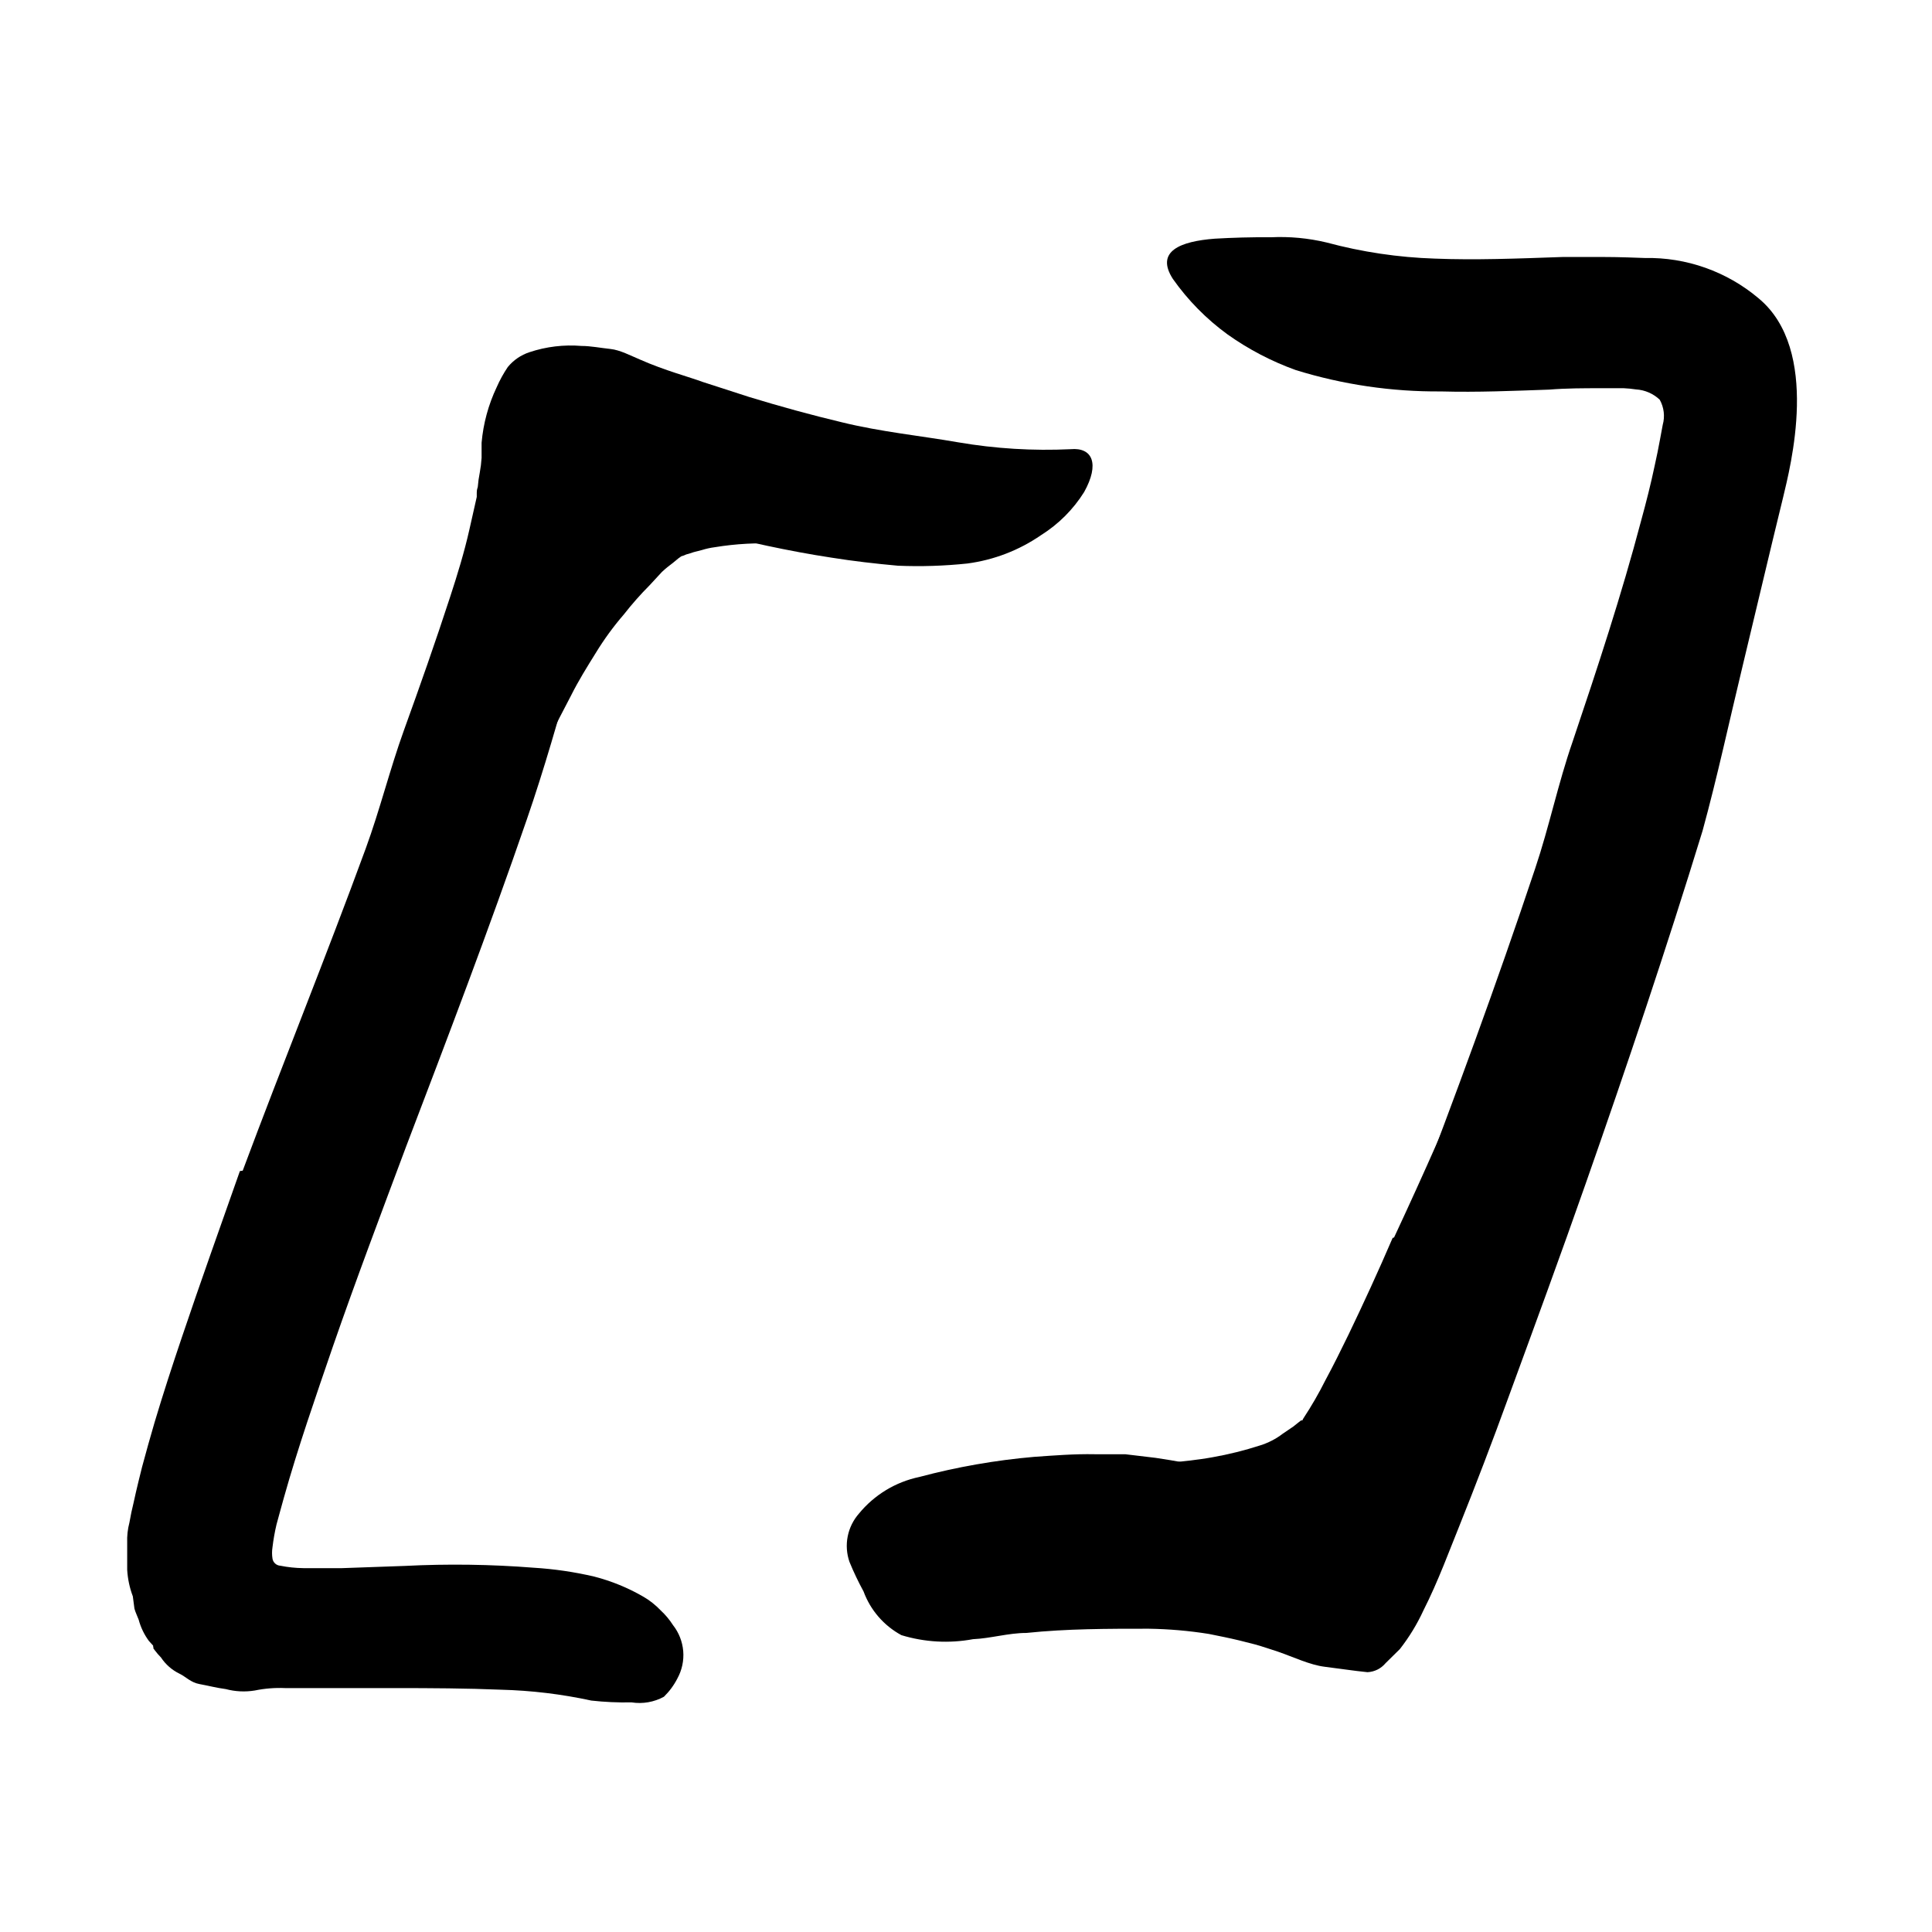 <svg width="96" height="96" viewBox="0 0 96 96" fill="none" xmlns="http://www.w3.org/2000/svg">
<path d="M69.27 61.49C70.76 58.3 72.2 55.04 73.56 51.76C74.05 50.56 74.4 49.31 74.89 48.11C76.65 43.88 78.41 39.65 79.97 35.34C80.69 33.44 81.16 31.45 81.75 29.54C82.08 28.3 82.42 27.05 82.75 25.81C82.92 25.19 83.11 24.58 83.31 23.97C83.558 23.366 83.848 22.782 84.18 22.22C84.59 21.51 85.18 21.69 85.87 22.53C86.305 23.062 86.684 23.639 87 24.25C87.298 24.949 87.395 25.718 87.28 26.47C87.07 27.82 86.82 29.15 86.54 30.47C86.4 31.14 86.26 31.79 86.09 32.47L85.46 34.39C84.597 36.949 83.596 39.46 82.46 41.91C81.11 44.85 80.28 48.1 79.12 51.19C77.85 54.58 76.49 57.94 75.12 61.28C74.25 63.34 73.34 65.39 72.41 67.44C71.88 68.62 71.32 69.79 70.7 70.97C70.4 71.55 70.067 72.14 69.7 72.74C69.51 73.04 69.35 73.33 69.1 73.66C68.838 74.026 68.537 74.362 68.2 74.66C67.503 75.224 66.768 75.738 66 76.2C63.592 78.007 60.838 79.3 57.91 80C57.581 80.08 57.247 80.137 56.91 80.17C56.579 80.223 56.245 80.243 55.91 80.23C54.973 80.303 54.043 80.025 53.3 79.45C53.05 79.144 52.87 78.786 52.775 78.402C52.68 78.018 52.672 77.618 52.75 77.23C52.763 76.761 52.806 76.293 52.88 75.83C52.997 75.163 53.316 74.547 53.793 74.067C54.271 73.586 54.884 73.262 55.55 73.14C56.4 73.04 57.19 72.78 57.95 72.7C58.71 72.62 59.48 72.55 60.25 72.41C61.053 72.268 61.844 72.071 62.62 71.82C63.024 71.694 63.404 71.497 63.74 71.24L64.27 70.88L64.52 70.68L64.65 70.58C64.65 70.58 64.65 70.58 64.71 70.58C64.77 70.58 64.66 70.64 64.77 70.47C65.17 69.862 65.534 69.231 65.86 68.58C66.25 67.86 66.63 67.09 67.01 66.31C67.76 64.75 68.5 63.14 69.2 61.51L69.27 61.49Z" fill="currentColor"/>
<path d="M16.19 49.45C17.7 46.05 19.26 42.68 20.92 39.35C21.51 38.13 22.02 36.86 22.66 35.66C23.76 33.53 24.96 31.43 26.24 29.35C26.57 28.84 26.92 28.35 27.24 27.81L27.76 27.04L28.35 26.28C28.741 25.742 29.173 25.234 29.64 24.76L30.39 24C30.7 23.76 31.04 23.52 31.39 23.3C33.591 22.202 36.032 21.675 38.49 21.77C41.473 21.578 44.419 22.517 46.74 24.4C47.53 25.18 46.86 25.51 45.93 25.88C44.754 26.447 43.506 26.851 42.22 27.08L41.31 27.15C41.016 27.204 40.714 27.204 40.42 27.15C39.84 27.09 39.26 27.03 38.69 27.02C37.63 26.961 36.567 27.018 35.52 27.19C35.303 27.218 35.089 27.265 34.88 27.33C34.68 27.39 34.48 27.42 34.34 27.48L34.1 27.55L33.93 27.62C33.83 27.62 33.64 27.81 33.46 27.95C33.28 28.09 33.09 28.23 32.89 28.42L32.28 29.08C31.825 29.537 31.397 30.022 31 30.53C30.481 31.13 30.013 31.772 29.6 32.45C29.17 33.14 28.74 33.83 28.37 34.57C27.61 36 26.88 37.51 26.16 39C24.57 42.27 22.99 45.58 21.55 49C20.64 51 19.77 53.11 19 55.22C17.77 58.41 16.51 61.62 15.57 64.88C14.91 67.41 14.386 69.974 14 72.56C13.9 73.12 13.84 73.68 13.72 74.24C13.641 74.681 13.531 75.115 13.39 75.54C13.254 75.84 13.068 76.114 12.84 76.35C12.433 76.748 11.898 76.989 11.33 77.03C11.046 77.088 10.759 77.128 10.47 77.15C9.57 77.15 8.98 76.15 8.85 74.42C9.3 69.462 10.396 64.584 12.11 59.91C13.31 56.37 14.7 52.91 16.11 49.41L16.19 49.45Z" fill="currentColor"/>
<path d="M12.06 58.17C14.06 52.81 16.21 47.52 18.17 42.17C18.88 40.23 19.37 38.23 20.07 36.29C20.87 34.08 21.65 31.86 22.37 29.65C22.73 28.55 23.07 27.44 23.32 26.33L23.69 24.69V24.48C23.69 24.42 23.69 24.35 23.74 24.2C23.759 23.958 23.792 23.718 23.84 23.48C23.885 23.239 23.915 22.995 23.93 22.75V22C24.014 21.043 24.268 20.108 24.68 19.24C24.833 18.891 25.017 18.556 25.23 18.24C25.512 17.895 25.887 17.638 26.31 17.5C27.143 17.222 28.025 17.117 28.9 17.19C29.35 17.19 29.85 17.29 30.33 17.34C30.81 17.39 31.33 17.67 31.81 17.87C33.03 18.41 34.28 18.74 34.92 18.98L37.24 19.73C38.78 20.2 40.31 20.62 41.82 20.98C43.77 21.46 45.73 21.65 47.62 21.98C49.462 22.295 51.333 22.409 53.2 22.32C54.29 22.22 54.65 23.05 53.87 24.45C53.328 25.316 52.596 26.048 51.73 26.59C50.639 27.343 49.384 27.826 48.07 28C46.924 28.121 45.771 28.158 44.62 28.11C43.5 28.01 42.39 27.88 41.32 27.71C39.15 27.38 37.07 26.91 35.06 26.4L33.57 26L32.83 25.81L32.47 25.71L32.19 25.63L32.07 25.55L32 25.48C31.954 25.423 31.9 25.372 31.84 25.33C31.692 25.186 31.503 25.092 31.3 25.06C31.163 25.146 31.046 25.263 30.96 25.4C30.893 25.454 30.836 25.518 30.79 25.59V25.64C30.79 25.64 30.79 25.64 30.74 25.75L30.57 26.25L30.24 27.25C30.03 27.89 29.81 28.54 29.59 29.19C29.23 30.48 28.86 31.77 28.49 33.07C27.77 35.65 27.04 38.22 26.18 40.71C24.29 46.2 22.23 51.59 20.18 56.97C18.94 60.29 17.69 63.59 16.54 66.91C15.68 69.42 14.81 71.91 14.1 74.44L13.89 75.2L13.74 75.75C13.652 76.123 13.585 76.5 13.54 76.88C13.51 77.069 13.51 77.261 13.54 77.45C13.556 77.544 13.603 77.63 13.674 77.693C13.745 77.757 13.835 77.794 13.93 77.8C14.306 77.875 14.687 77.915 15.07 77.92H16H17L20.11 77.81C22.25 77.701 24.394 77.731 26.53 77.9C27.541 77.962 28.544 78.109 29.53 78.34C30.385 78.561 31.206 78.897 31.97 79.34C32.287 79.525 32.577 79.754 32.83 80.02C33.063 80.236 33.269 80.482 33.44 80.75C33.733 81.121 33.909 81.571 33.949 82.042C33.988 82.513 33.887 82.985 33.66 83.4C33.488 83.738 33.261 84.045 32.99 84.31C32.499 84.579 31.933 84.677 31.38 84.59C30.712 84.604 30.044 84.574 29.38 84.5C27.9 84.178 26.394 83.998 24.88 83.96C23.2 83.89 21.43 83.88 19.59 83.88H16.76H15.56H14.17C13.664 83.858 13.156 83.898 12.66 84C12.181 84.079 11.69 84.055 11.22 83.93C10.76 83.87 10.35 83.76 9.91 83.68C9.47 83.6 9.23 83.31 8.91 83.16C8.541 82.98 8.226 82.703 8 82.36C7.889 82.247 7.785 82.127 7.69 82L7.61 81.89C7.69 81.82 7.61 81.89 7.61 81.83V81.77L7.4 81.54C7.165 81.222 6.992 80.862 6.89 80.48C6.82 80.29 6.73 80.12 6.68 79.93L6.6 79.32C6.44 78.897 6.346 78.452 6.32 78C6.32 77.56 6.32 77.11 6.32 76.66C6.307 76.323 6.344 75.986 6.43 75.66C6.49 75.313 6.56 74.98 6.64 74.66C6.78 74 7 73.13 7.06 72.89C7.26 72.14 7.47 71.4 7.68 70.68C8.11 69.24 8.57 67.83 9.04 66.44C9.98 63.65 10.96 60.92 11.92 58.19L12.06 58.17Z" fill="currentColor"/>
<path d="M70.13 60.16C72.29 54.54 74.37 48.88 76.28 43.16C76.98 41.08 77.42 38.93 78.14 36.86C79.37 33.21 80.58 29.54 81.55 25.86C81.8 24.95 82.03 24.04 82.22 23.14C82.32 22.69 82.41 22.25 82.49 21.81L82.62 21.11C82.737 20.69 82.683 20.241 82.47 19.86C82.149 19.557 81.731 19.376 81.29 19.35C81.088 19.319 80.884 19.299 80.68 19.29H79.53C78.7 19.29 77.84 19.29 76.97 19.36C75.22 19.42 73.43 19.5 71.6 19.45C69.156 19.469 66.725 19.112 64.39 18.39C63.185 17.957 62.044 17.361 61 16.62C59.948 15.855 59.029 14.923 58.28 13.86C57.39 12.48 58.66 11.99 60.36 11.86C61.21 11.81 62.2 11.78 63.14 11.79C64.074 11.744 65.01 11.832 65.92 12.05C67.676 12.523 69.482 12.792 71.3 12.85C73.3 12.93 75.36 12.85 77.64 12.77H79.4C80.04 12.77 80.4 12.77 81.73 12.82C83.794 12.778 85.802 13.489 87.38 14.82C90.49 17.39 88.95 23.24 88.6 24.72C87.91 27.53 87.27 30.28 86.6 33.05C85.93 35.82 85.34 38.58 84.6 41.28C82.8 47.15 80.83 53 78.8 58.79C77.55 62.36 76.24 65.92 74.94 69.47C74.16 71.62 73.34 73.76 72.48 75.91L71.73 77.79C71.42 78.55 71.1 79.29 70.73 80.02C70.416 80.703 70.023 81.347 69.56 81.94L68.85 82.64C68.739 82.773 68.602 82.882 68.447 82.96C68.292 83.037 68.123 83.081 67.95 83.09C67.25 83.02 66.55 82.91 65.82 82.82C65.09 82.73 64.28 82.34 63.5 82.07C63.12 81.95 62.76 81.82 62.36 81.71L61.57 81.51C61.07 81.39 60.57 81.29 60.07 81.19C59.078 81.031 58.075 80.945 57.07 80.93C55.02 80.93 53.02 80.93 51 81.14C50.11 81.14 49.24 81.41 48.35 81.45C47.164 81.67 45.943 81.601 44.79 81.25C43.92 80.779 43.252 80.008 42.91 79.08C42.65 78.603 42.416 78.112 42.21 77.61C42.069 77.204 42.038 76.768 42.121 76.347C42.204 75.925 42.397 75.533 42.68 75.21C43.443 74.279 44.502 73.637 45.68 73.39C47.551 72.892 49.461 72.557 51.39 72.39C52.39 72.32 53.39 72.24 54.39 72.26H55.91L57.42 72.44C59.42 72.73 61.42 73.22 63.49 73.71C63.74 73.77 63.99 73.85 64.24 73.92C64.393 73.976 64.55 74.019 64.71 74.05C64.71 74.05 64.71 74.12 64.78 73.88L65.19 72.88L66.82 68.7C67.89 65.88 68.95 63.04 69.96 60.18L70.13 60.16Z" fill="currentColor"/>
</svg>
